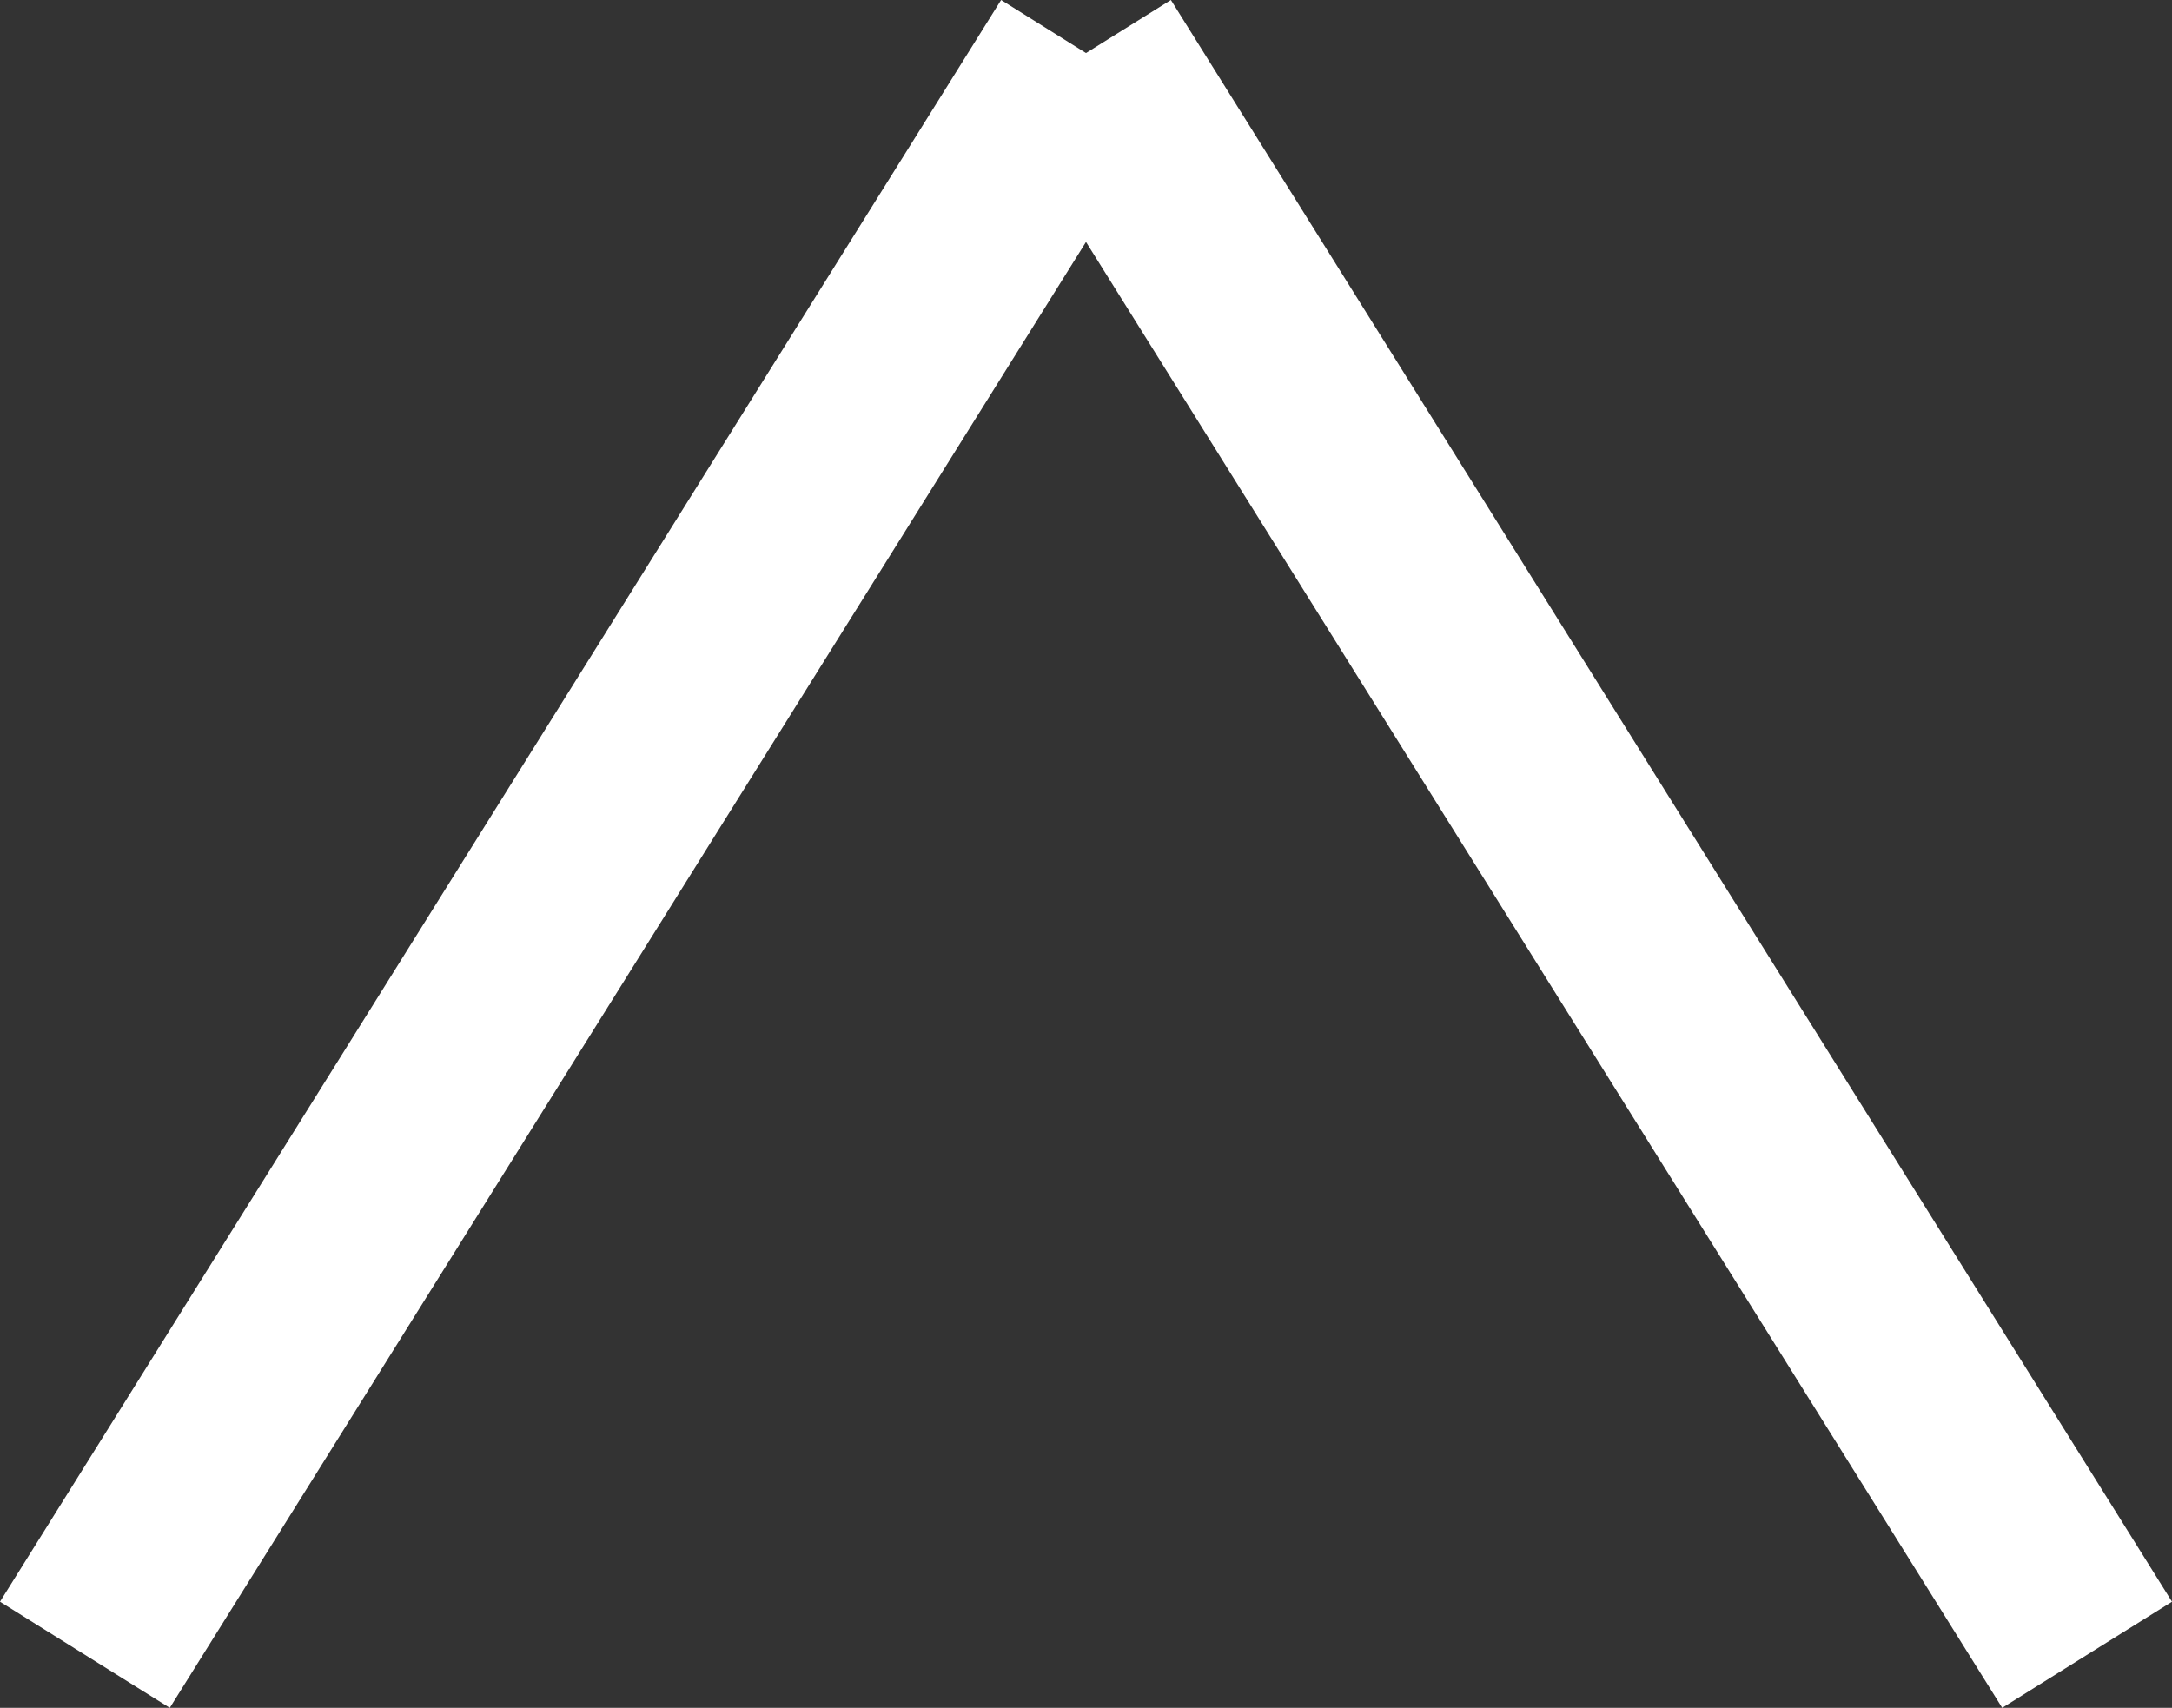<svg xmlns="http://www.w3.org/2000/svg" viewBox="0 0 10.848 8.53">
  <rect x="0" y="0" width="10.848" height="8.53" fill="#333333" stroke="none"/>
  <defs>
    <style>
      .cls-1 {
        fill: none;
        stroke: #fff;
      }
    </style>
  </defs>
  <g id="Group_1" data-name="Group 1" transform="translate(-35.576 -303.735)">
    <line id="Line_2" data-name="Line 2" class="cls-1" y1="8" x2="5" transform="translate(36 304)"/>
    <line id="Line_3" data-name="Line 3" class="cls-1" x1="5" y1="8" transform="translate(41 304)"/>
  </g>
</svg>
